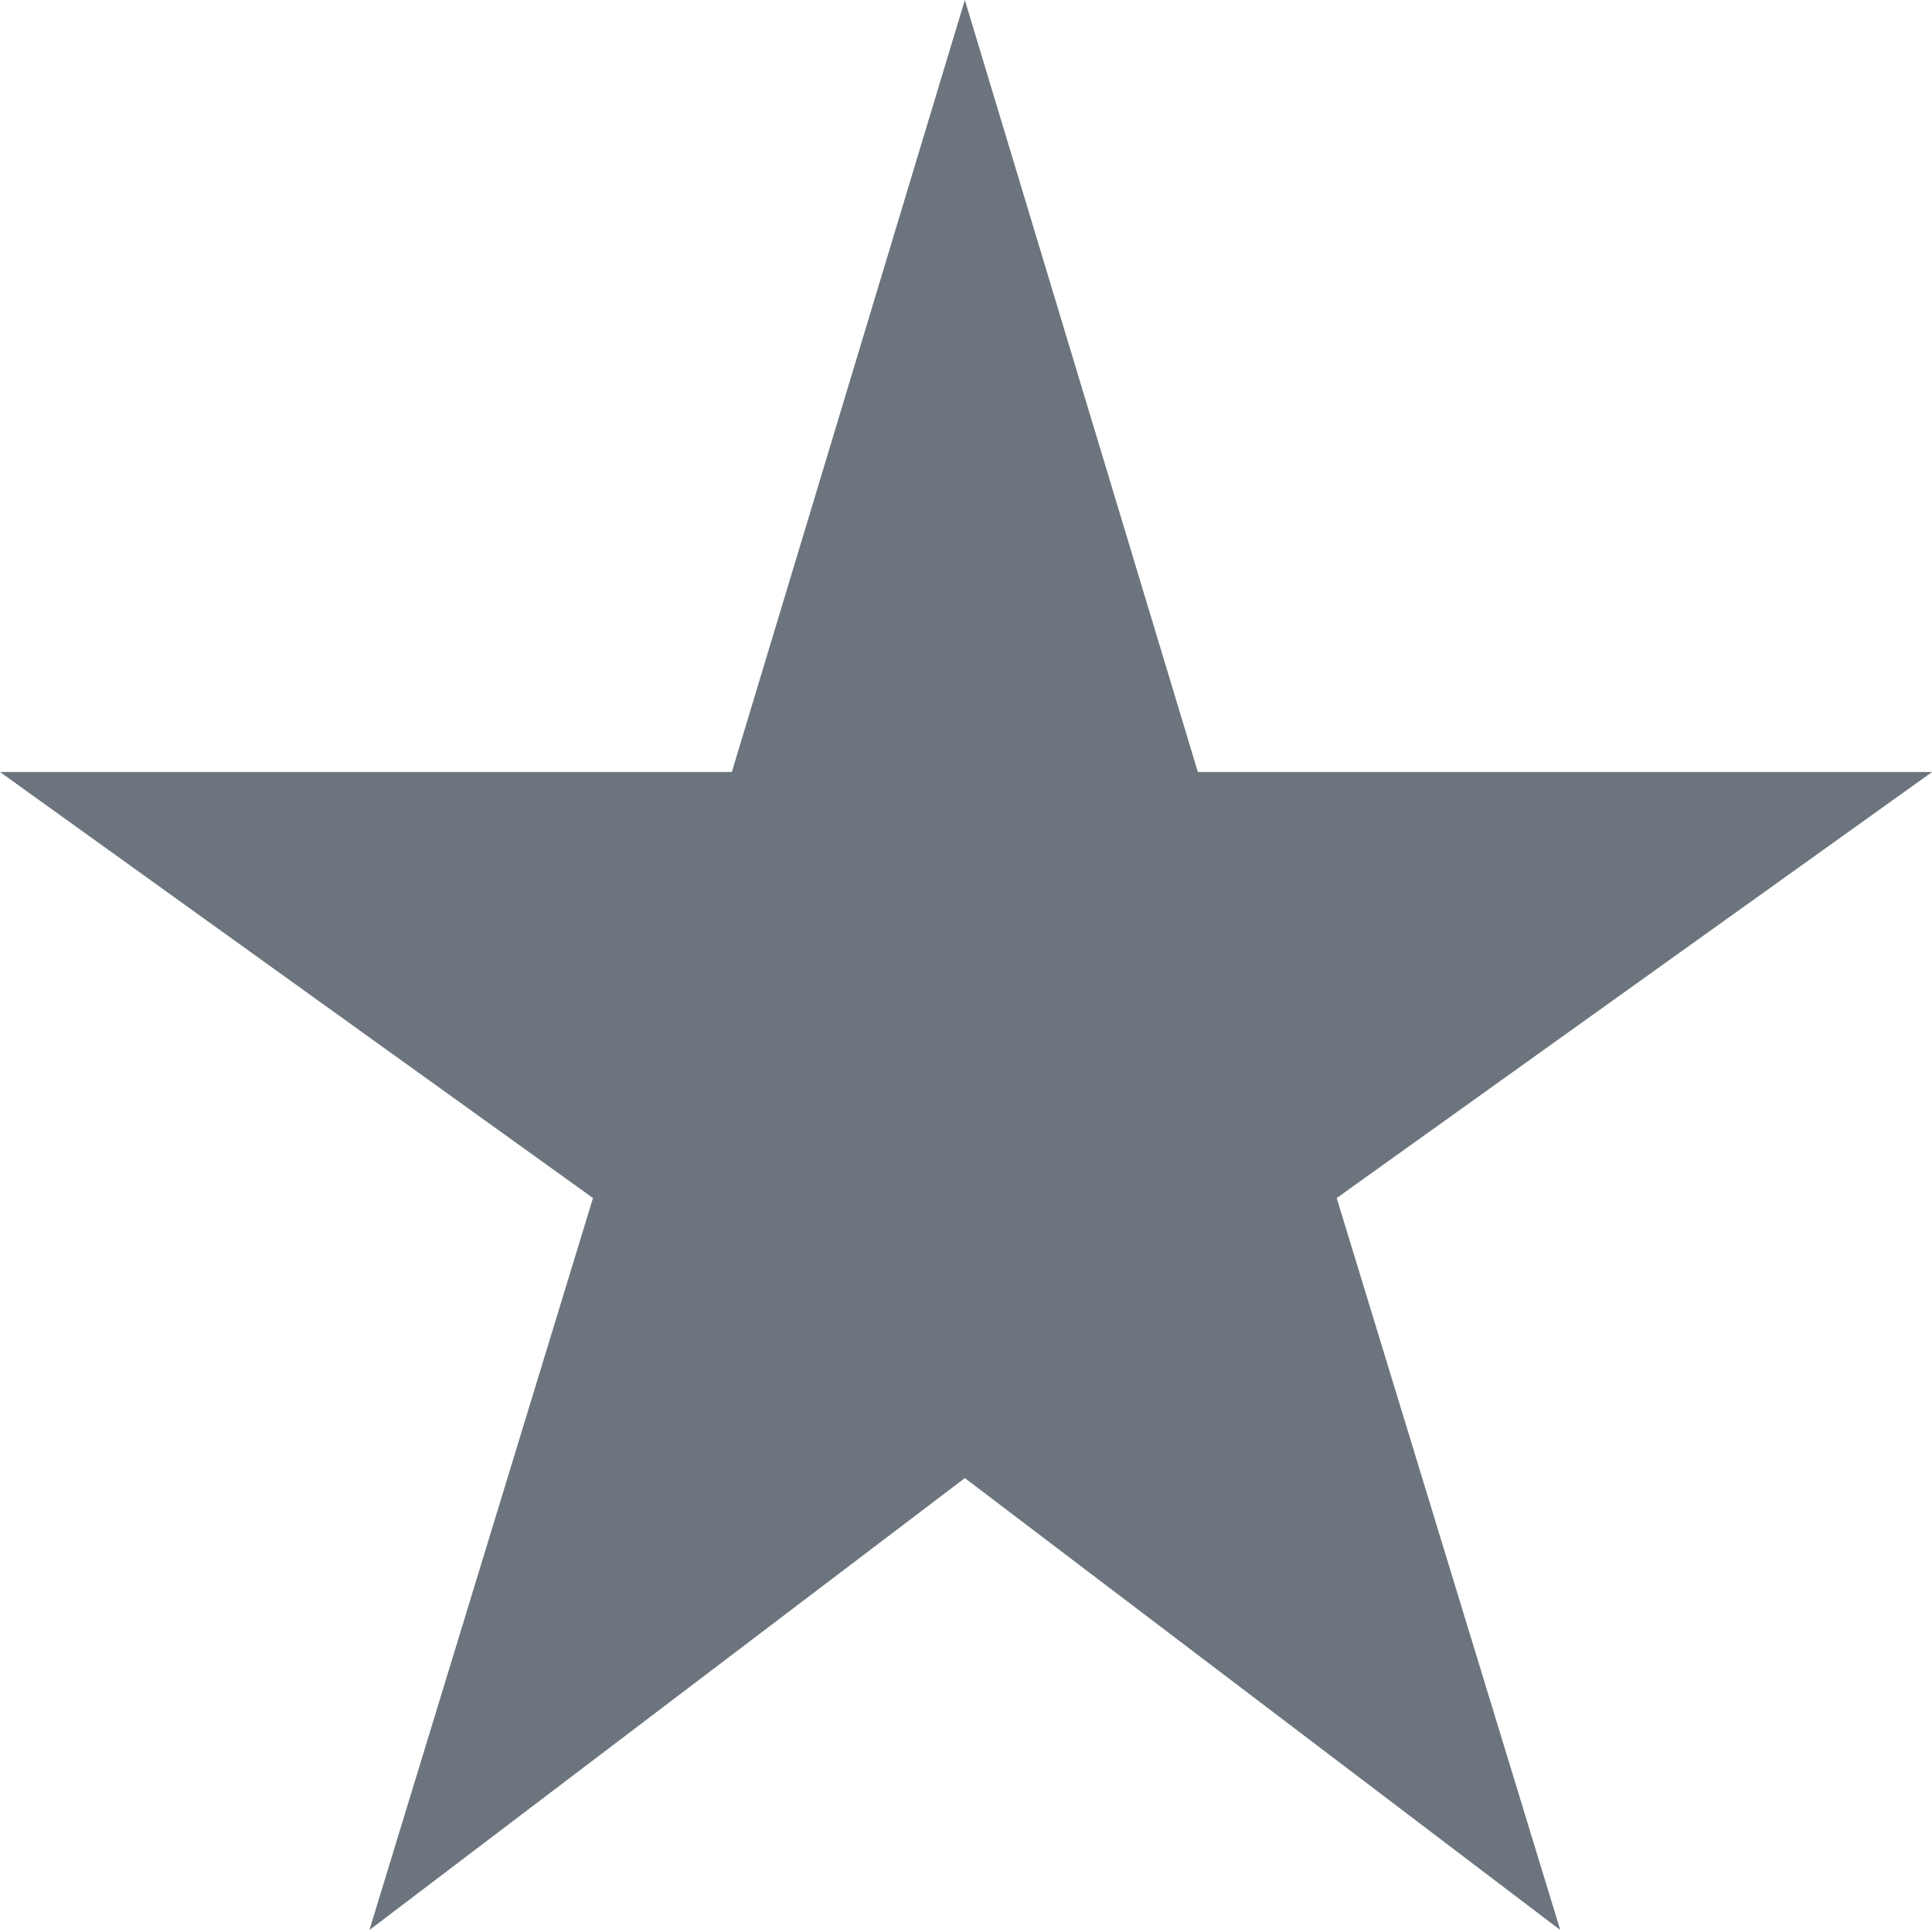 <svg xmlns="http://www.w3.org/2000/svg" width="20.024" height="20" viewBox="0 0 20.024 20">
  <defs>
    <style>
      .cls-1 {
        fill: #6c757d;
      }
    </style>
  </defs>
  <path id="star_FILL0_wght500_GRAD0_opsz48" class="cls-1" d="M7.329,23.45l2.317-7.585L3.5,11.45h7.585l2.415-8,2.415,8h7.61l-6.171,4.415,2.317,7.585L13.5,18.767Z" transform="translate(-3.5 -3.45)"/>
</svg>
